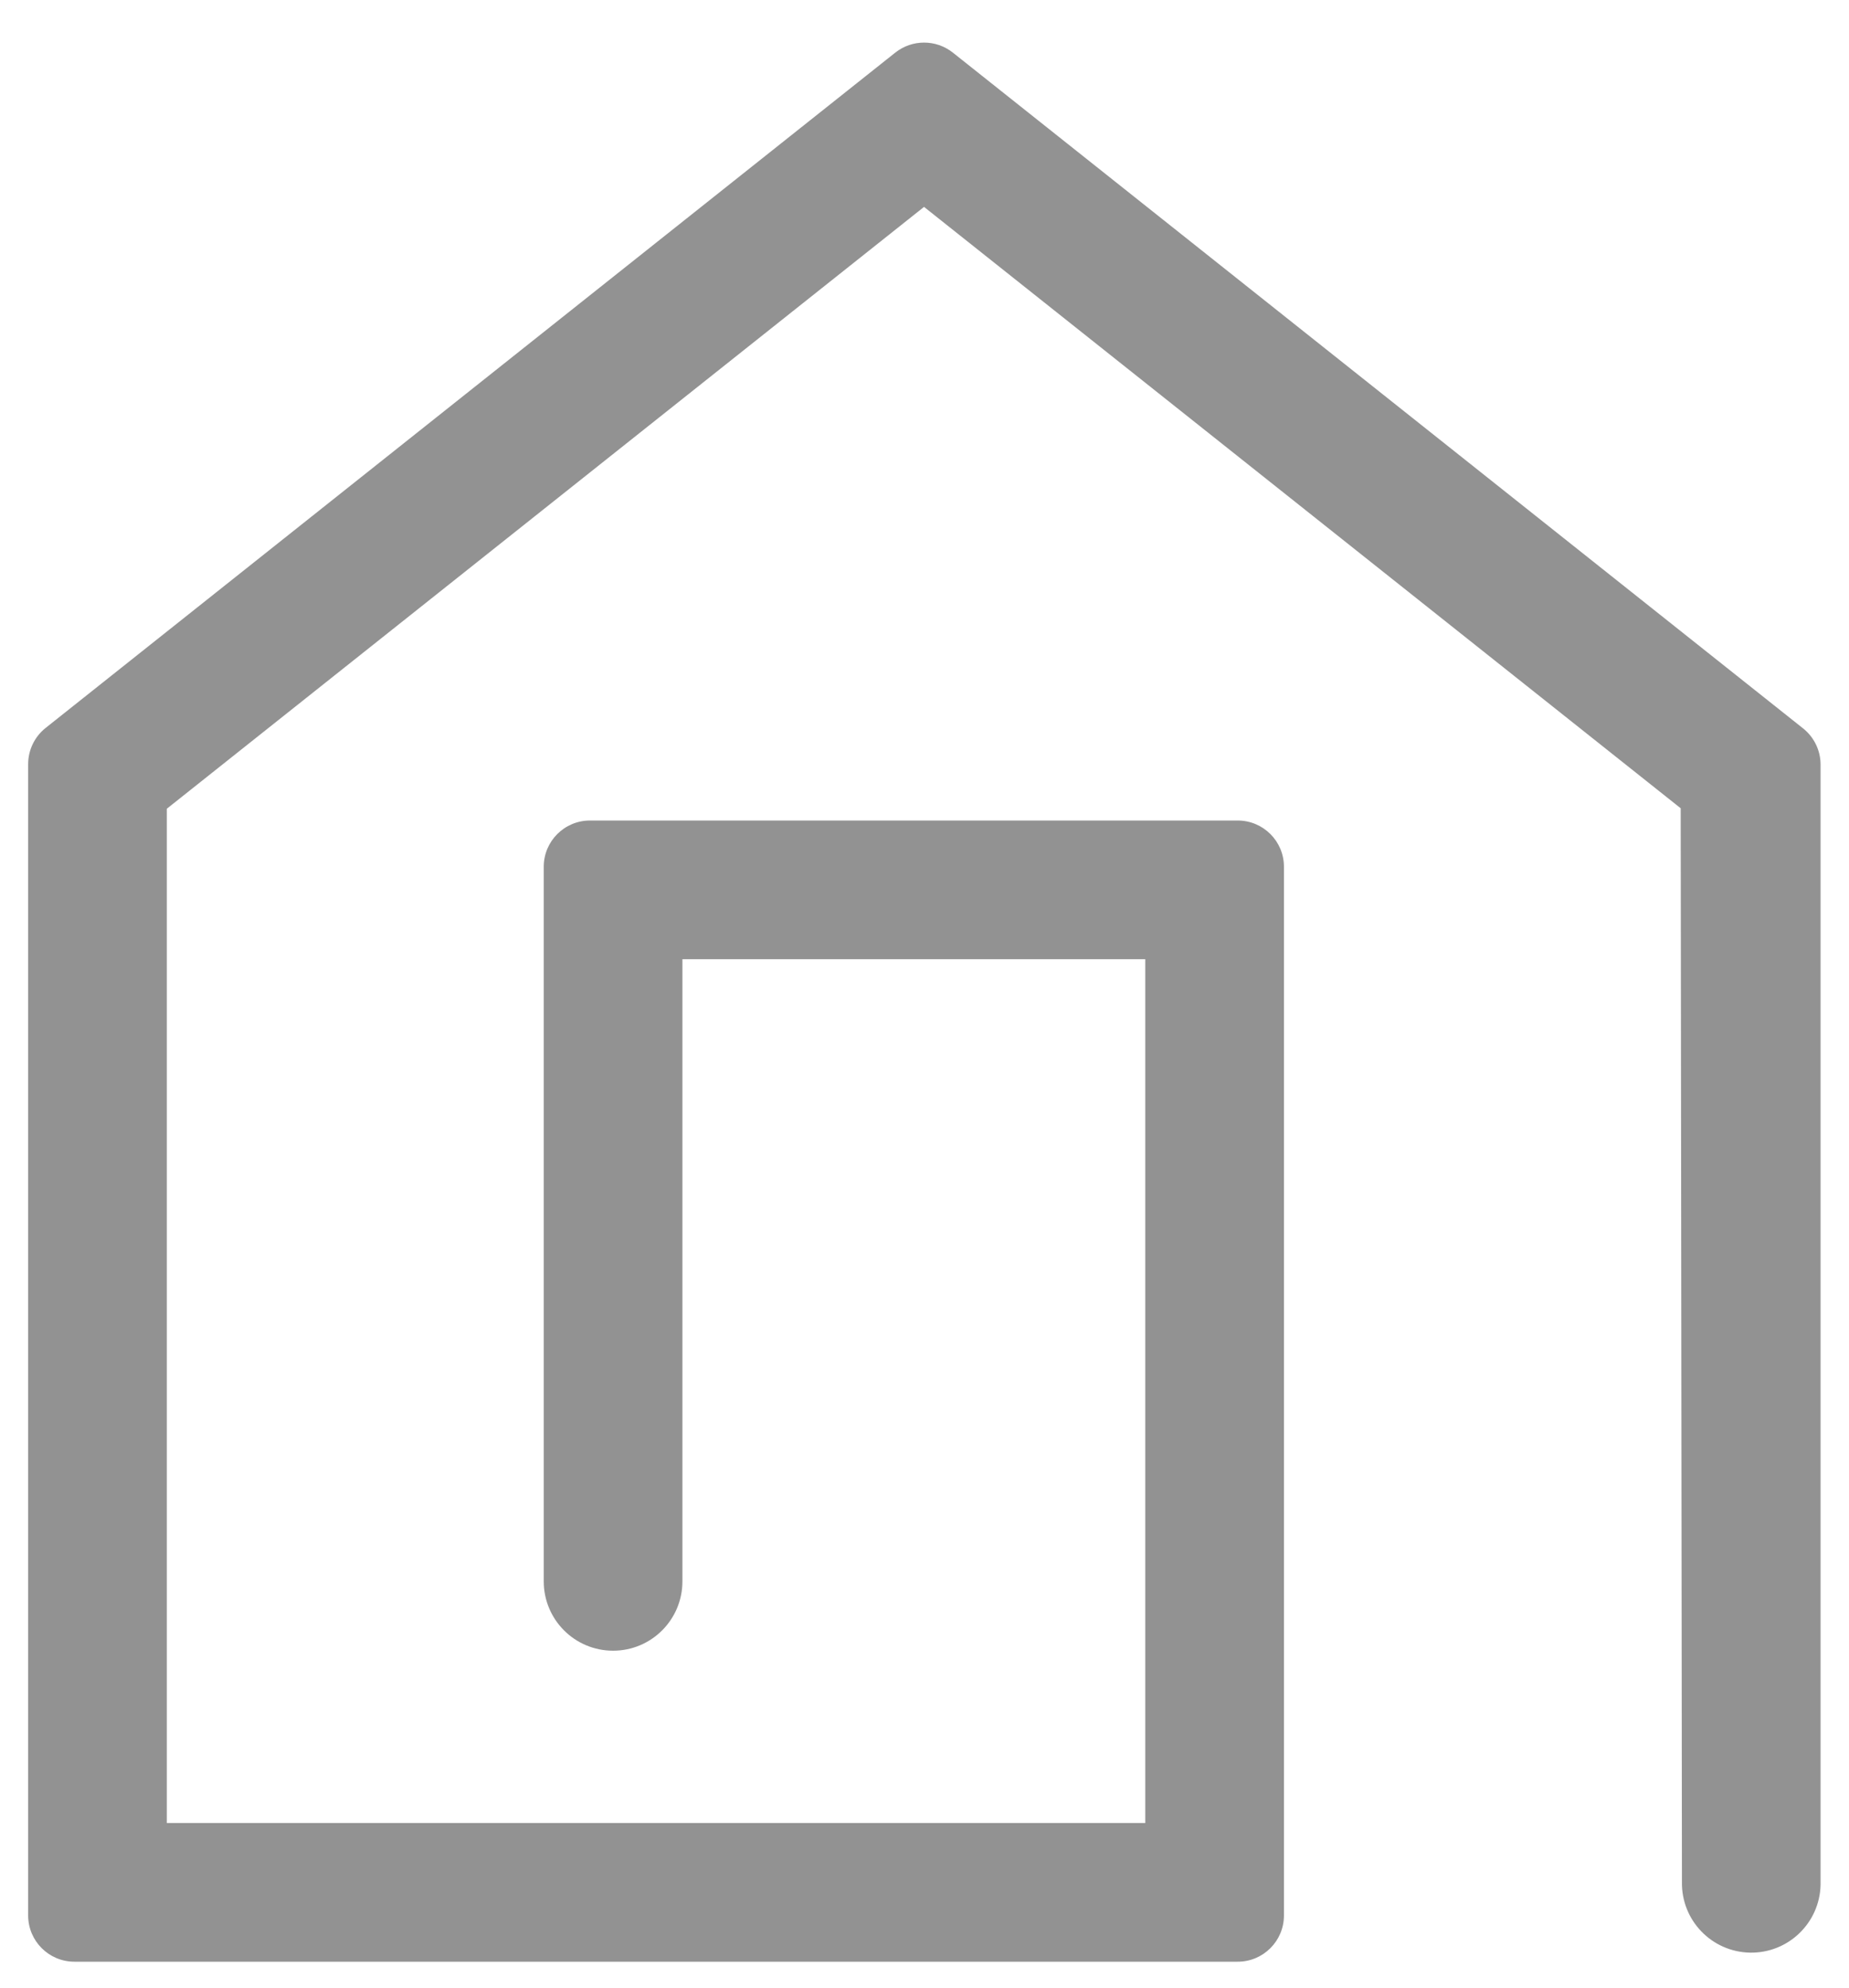 <?xml version="1.0" encoding="utf-8"?>
<svg width="40px" height="43px" viewBox="0 0 40 43" version="1.1" xmlns="http://www.w3.org/2000/svg">
  <title>Path 2</title>
  <desc>Created with Sketch.</desc>
  <defs>
    <rect id="path-1" x="0" y="0" width="48" height="48"/>
  </defs>
  <g id="Symbols" stroke="none" stroke-width="1" fill="none" fill-rule="evenodd" transform="matrix(1, 0, 0, 1, -0.379, -0.012)">
    <g id="tabbar-message" transform="translate(-54, -16)">
      <g id="Path-2" transform="translate(50, 15)">
        <mask id="mask-2" fill="white">
          <rect x="0" y="0" width="48" height="48" transform="matrix(1, 0, 0, 1, 0, 0)"/>
        </mask>
        <g id="Mask"/>
        <path d="M19.142,21.763 L19.142,35.223 C19.142,36.052 18.47,36.723 17.642,36.723 C16.813,36.723 16.142,36.052 16.142,35.223 L16.142,19.763 C16.142,19.211 16.589,18.763 17.142,18.763 L31.155,18.763 C31.707,18.763 32.155,19.211 32.155,19.763 L32.155,42.451 C32.155,43.003 31.707,43.451 31.155,43.451 L5.988,43.451 C5.436,43.451 4.988,43.003 4.988,42.451 L4.988,17.543 C4.988,17.238 5.127,16.95 5.366,16.76 L23.747,2.15 C24.112,1.861 24.627,1.861 24.992,2.15 L43.387,16.771 C43.625,16.961 43.764,17.249 43.764,17.554 L43.764,41.782 C43.749,42.611 43.065,43.27 42.237,43.255 C41.409,43.239 40.75,42.556 40.765,41.727 L40.738,18.498 L24.369,5.488 L7.988,18.508 L7.988,40.451 L29.155,40.451 L29.155,21.763 L19.142,21.763 Z" id="Path-4" fill="#929292" fill-rule="nonzero" mask="url(#mask-2)"/>
      </g>
    </g>
  </g>
</svg>